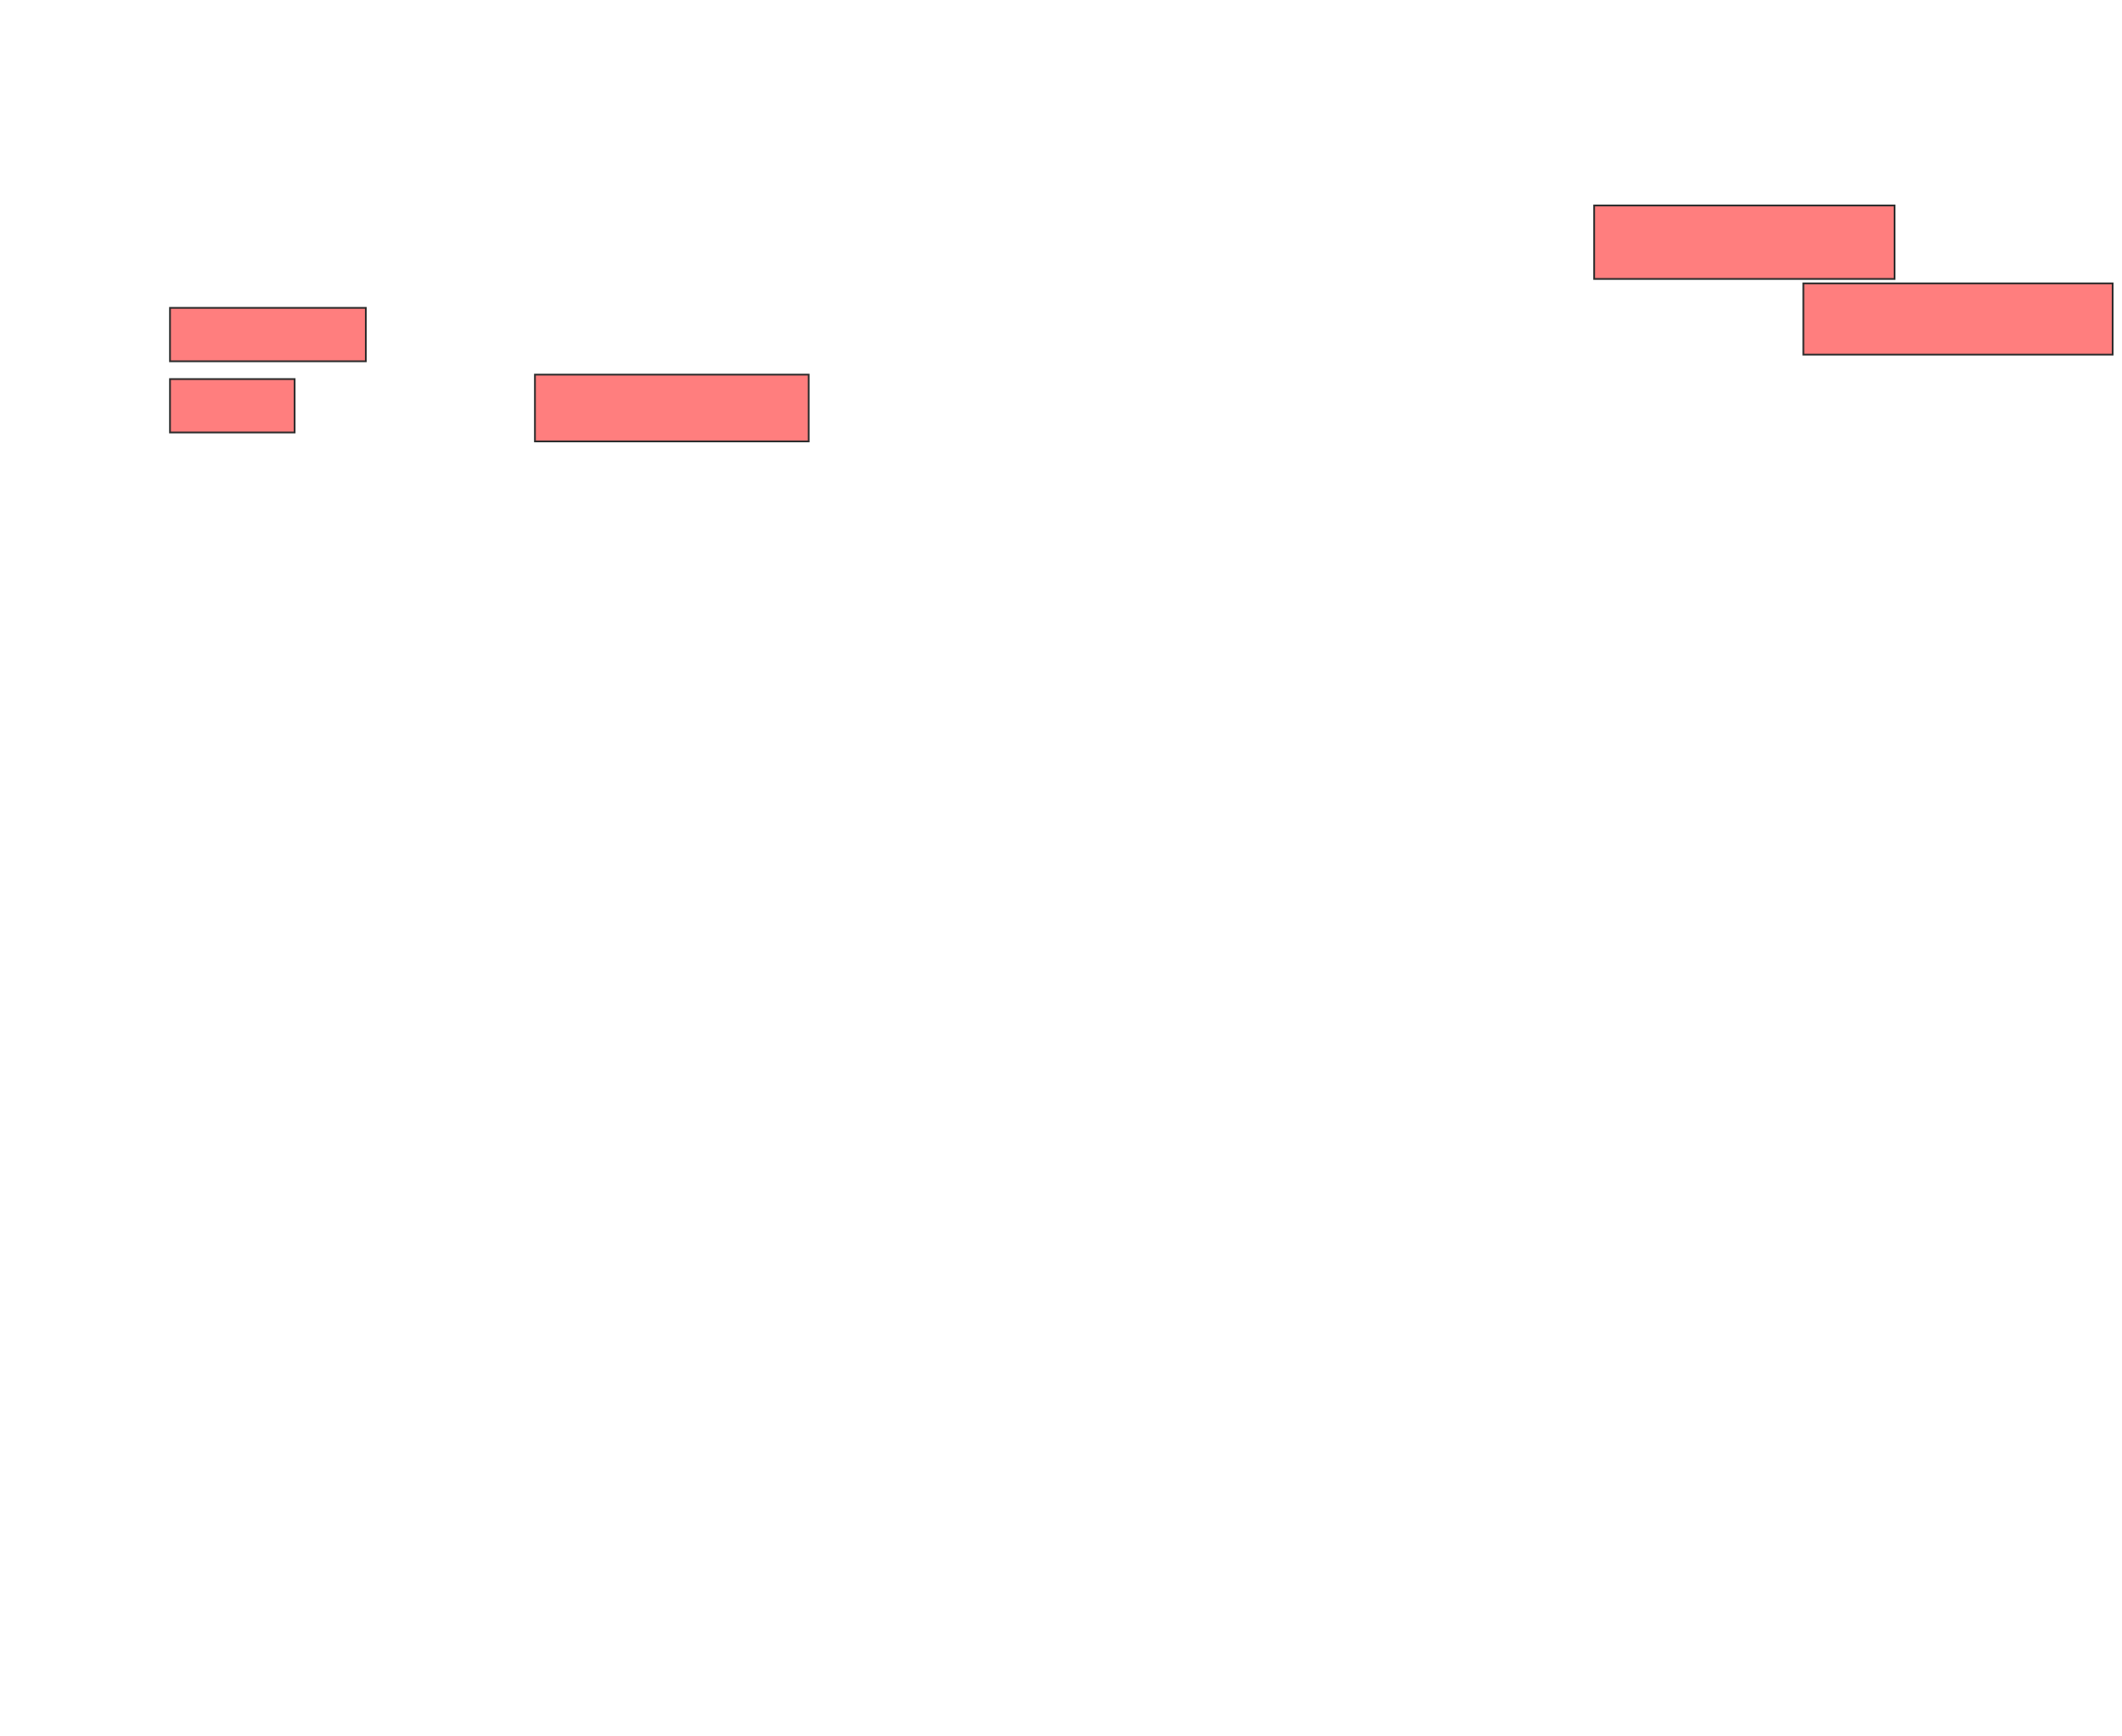 <svg height="975" width="1192" xmlns="http://www.w3.org/2000/svg"><g fill="#ff7e7e" stroke="#2d2d2d"><path d="m95.5 212.917h70v30h-70z"/><path d="m895.5 115.417h168.75v41.25h-168.75z"/><path d="m95.5 172.917h110v30h-110z"/><path d="m1013 159.167h173.75v40h-173.75z"/><path d="m300.5 210.417h153.75v37.5h-153.75z"/></g></svg>